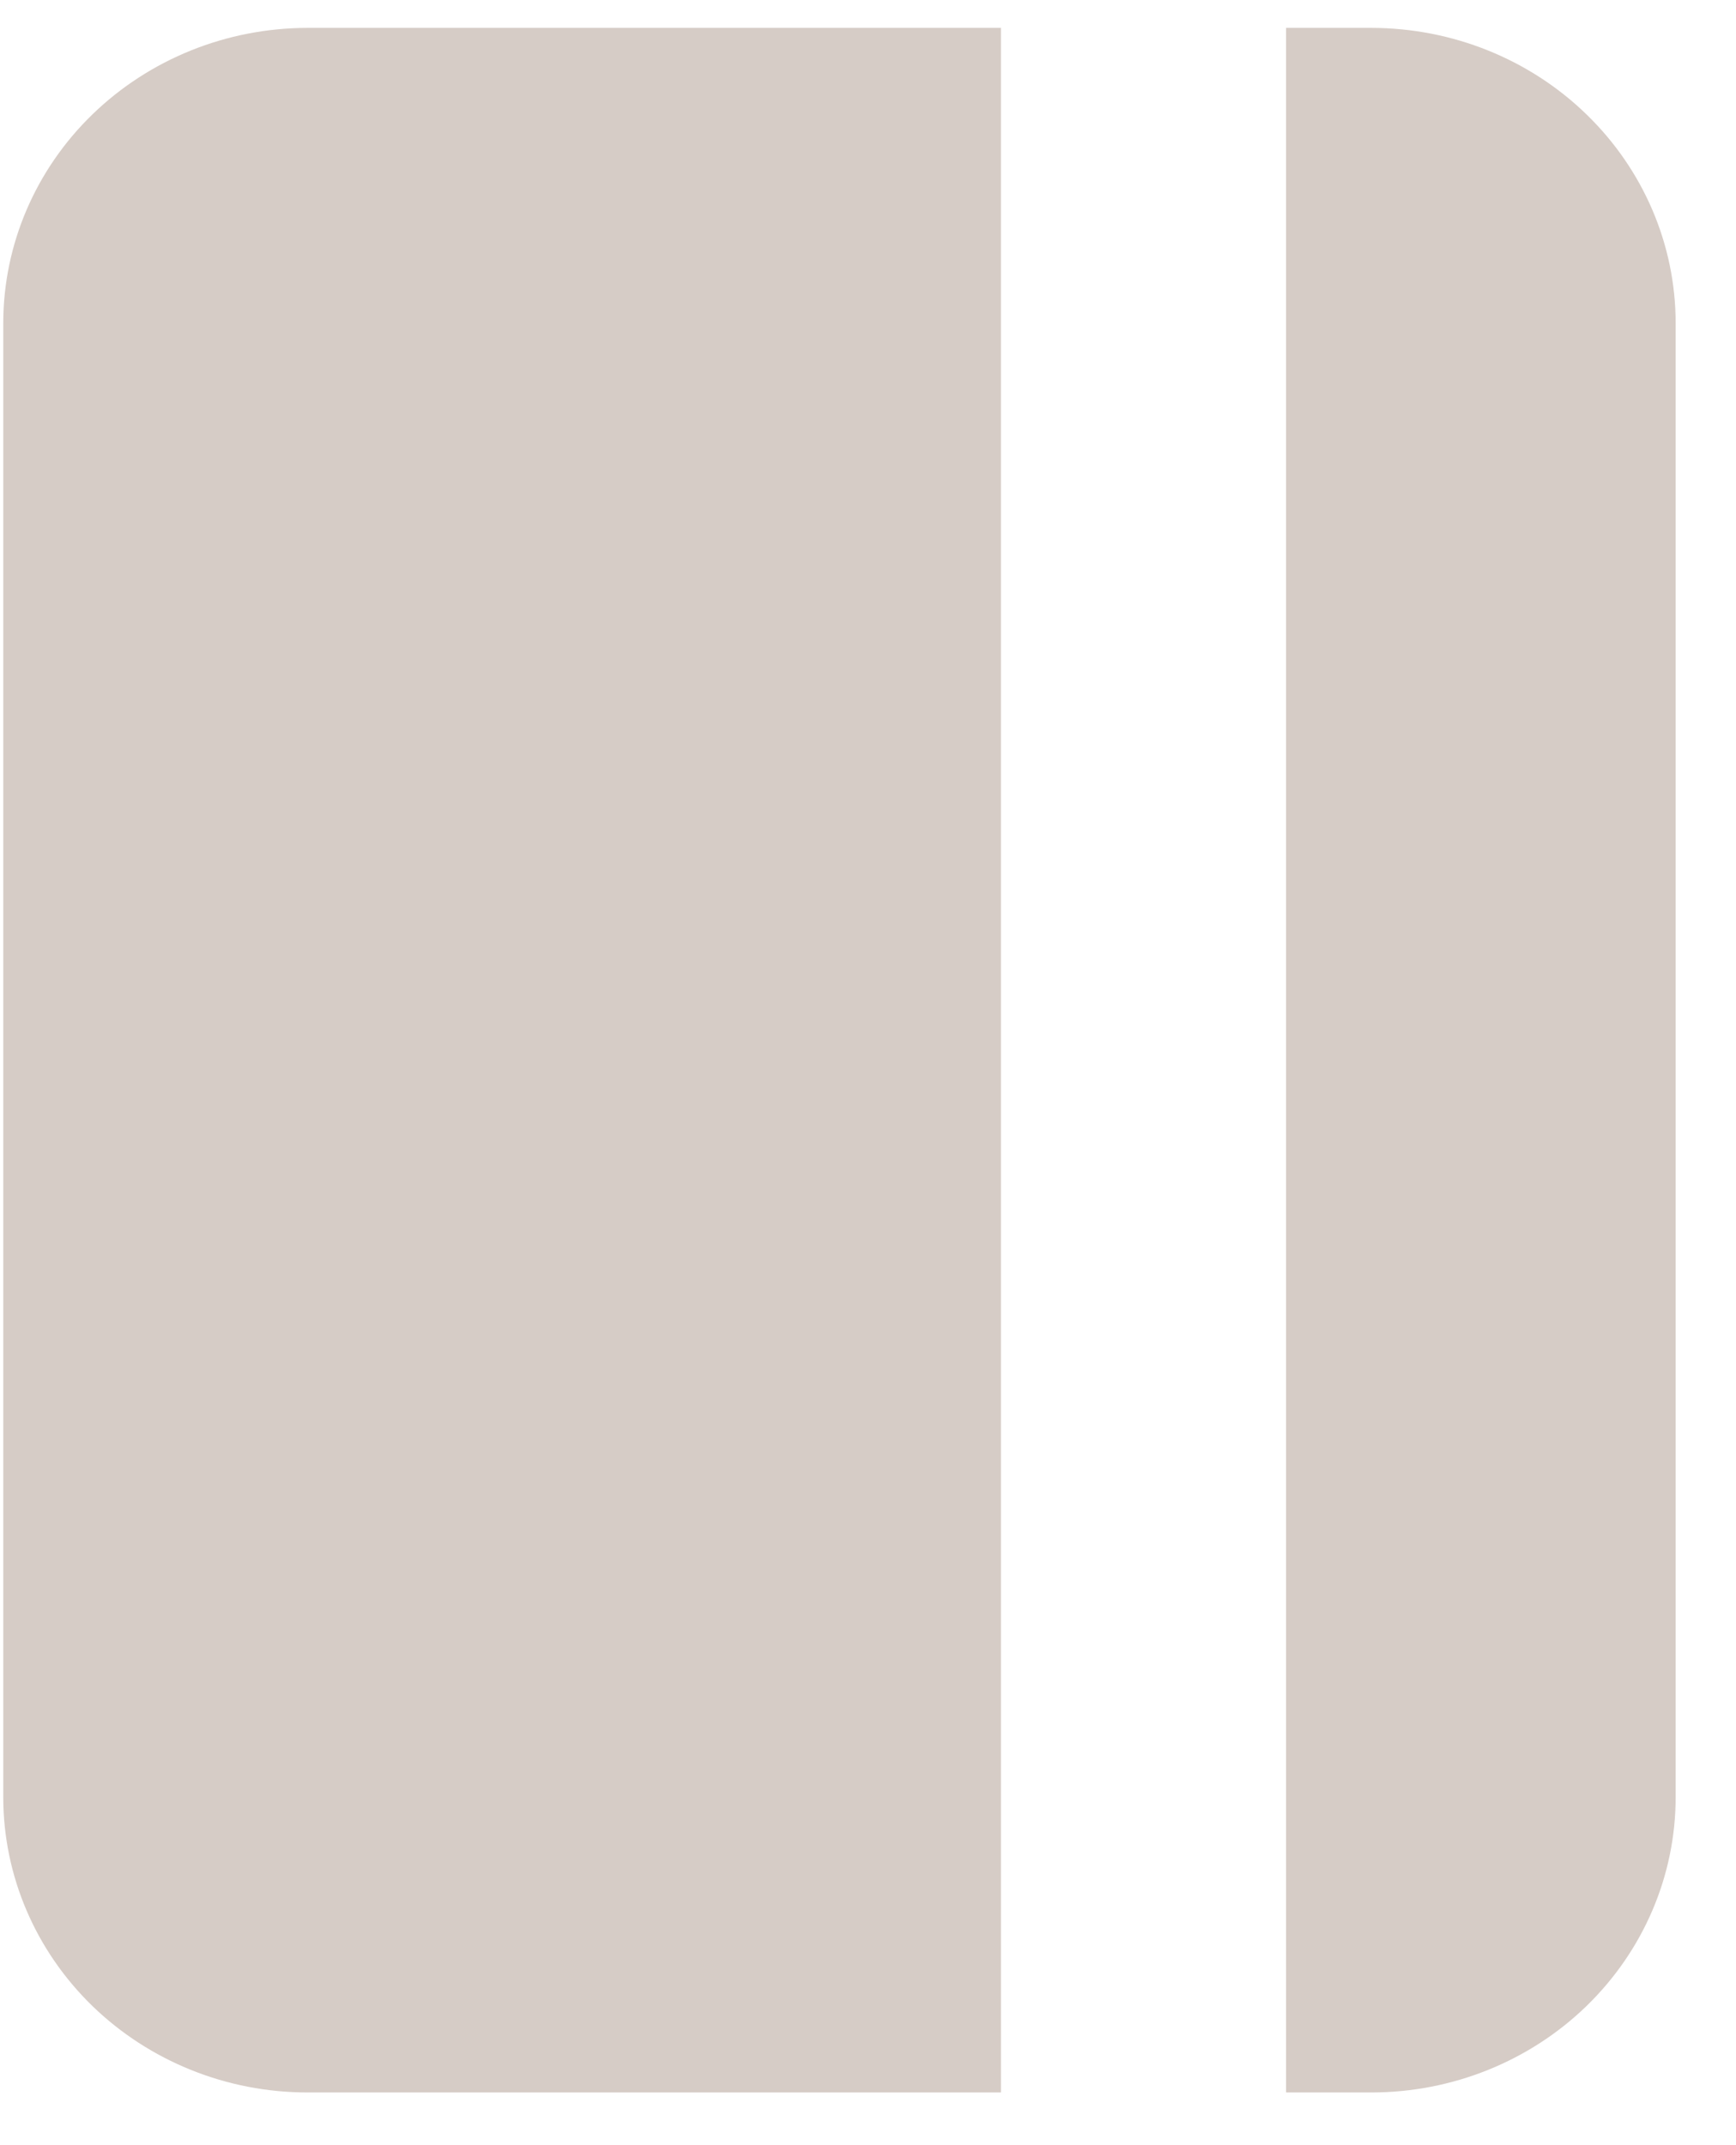 <svg width="17" height="21" viewBox="0 0 17 21" fill="none" xmlns="http://www.w3.org/2000/svg">
<path d="M9.802 20.484H3.01C2.22 20.484 1.464 20.179 0.905 19.638C0.347 19.096 0.033 18.363 0.032 17.597V3.16C0.033 2.395 0.347 1.661 0.905 1.12C1.464 0.578 2.22 0.274 3.01 0.273H9.802V20.484ZM13.431 20.484H12.594V0.273H13.431C14.221 0.274 14.978 0.578 15.536 1.12C16.094 1.661 16.408 2.395 16.409 3.16V17.597C16.408 18.363 16.094 19.096 15.536 19.638C14.978 20.179 14.221 20.484 13.431 20.484Z" fill="#D6CCC6"/>
</svg>
